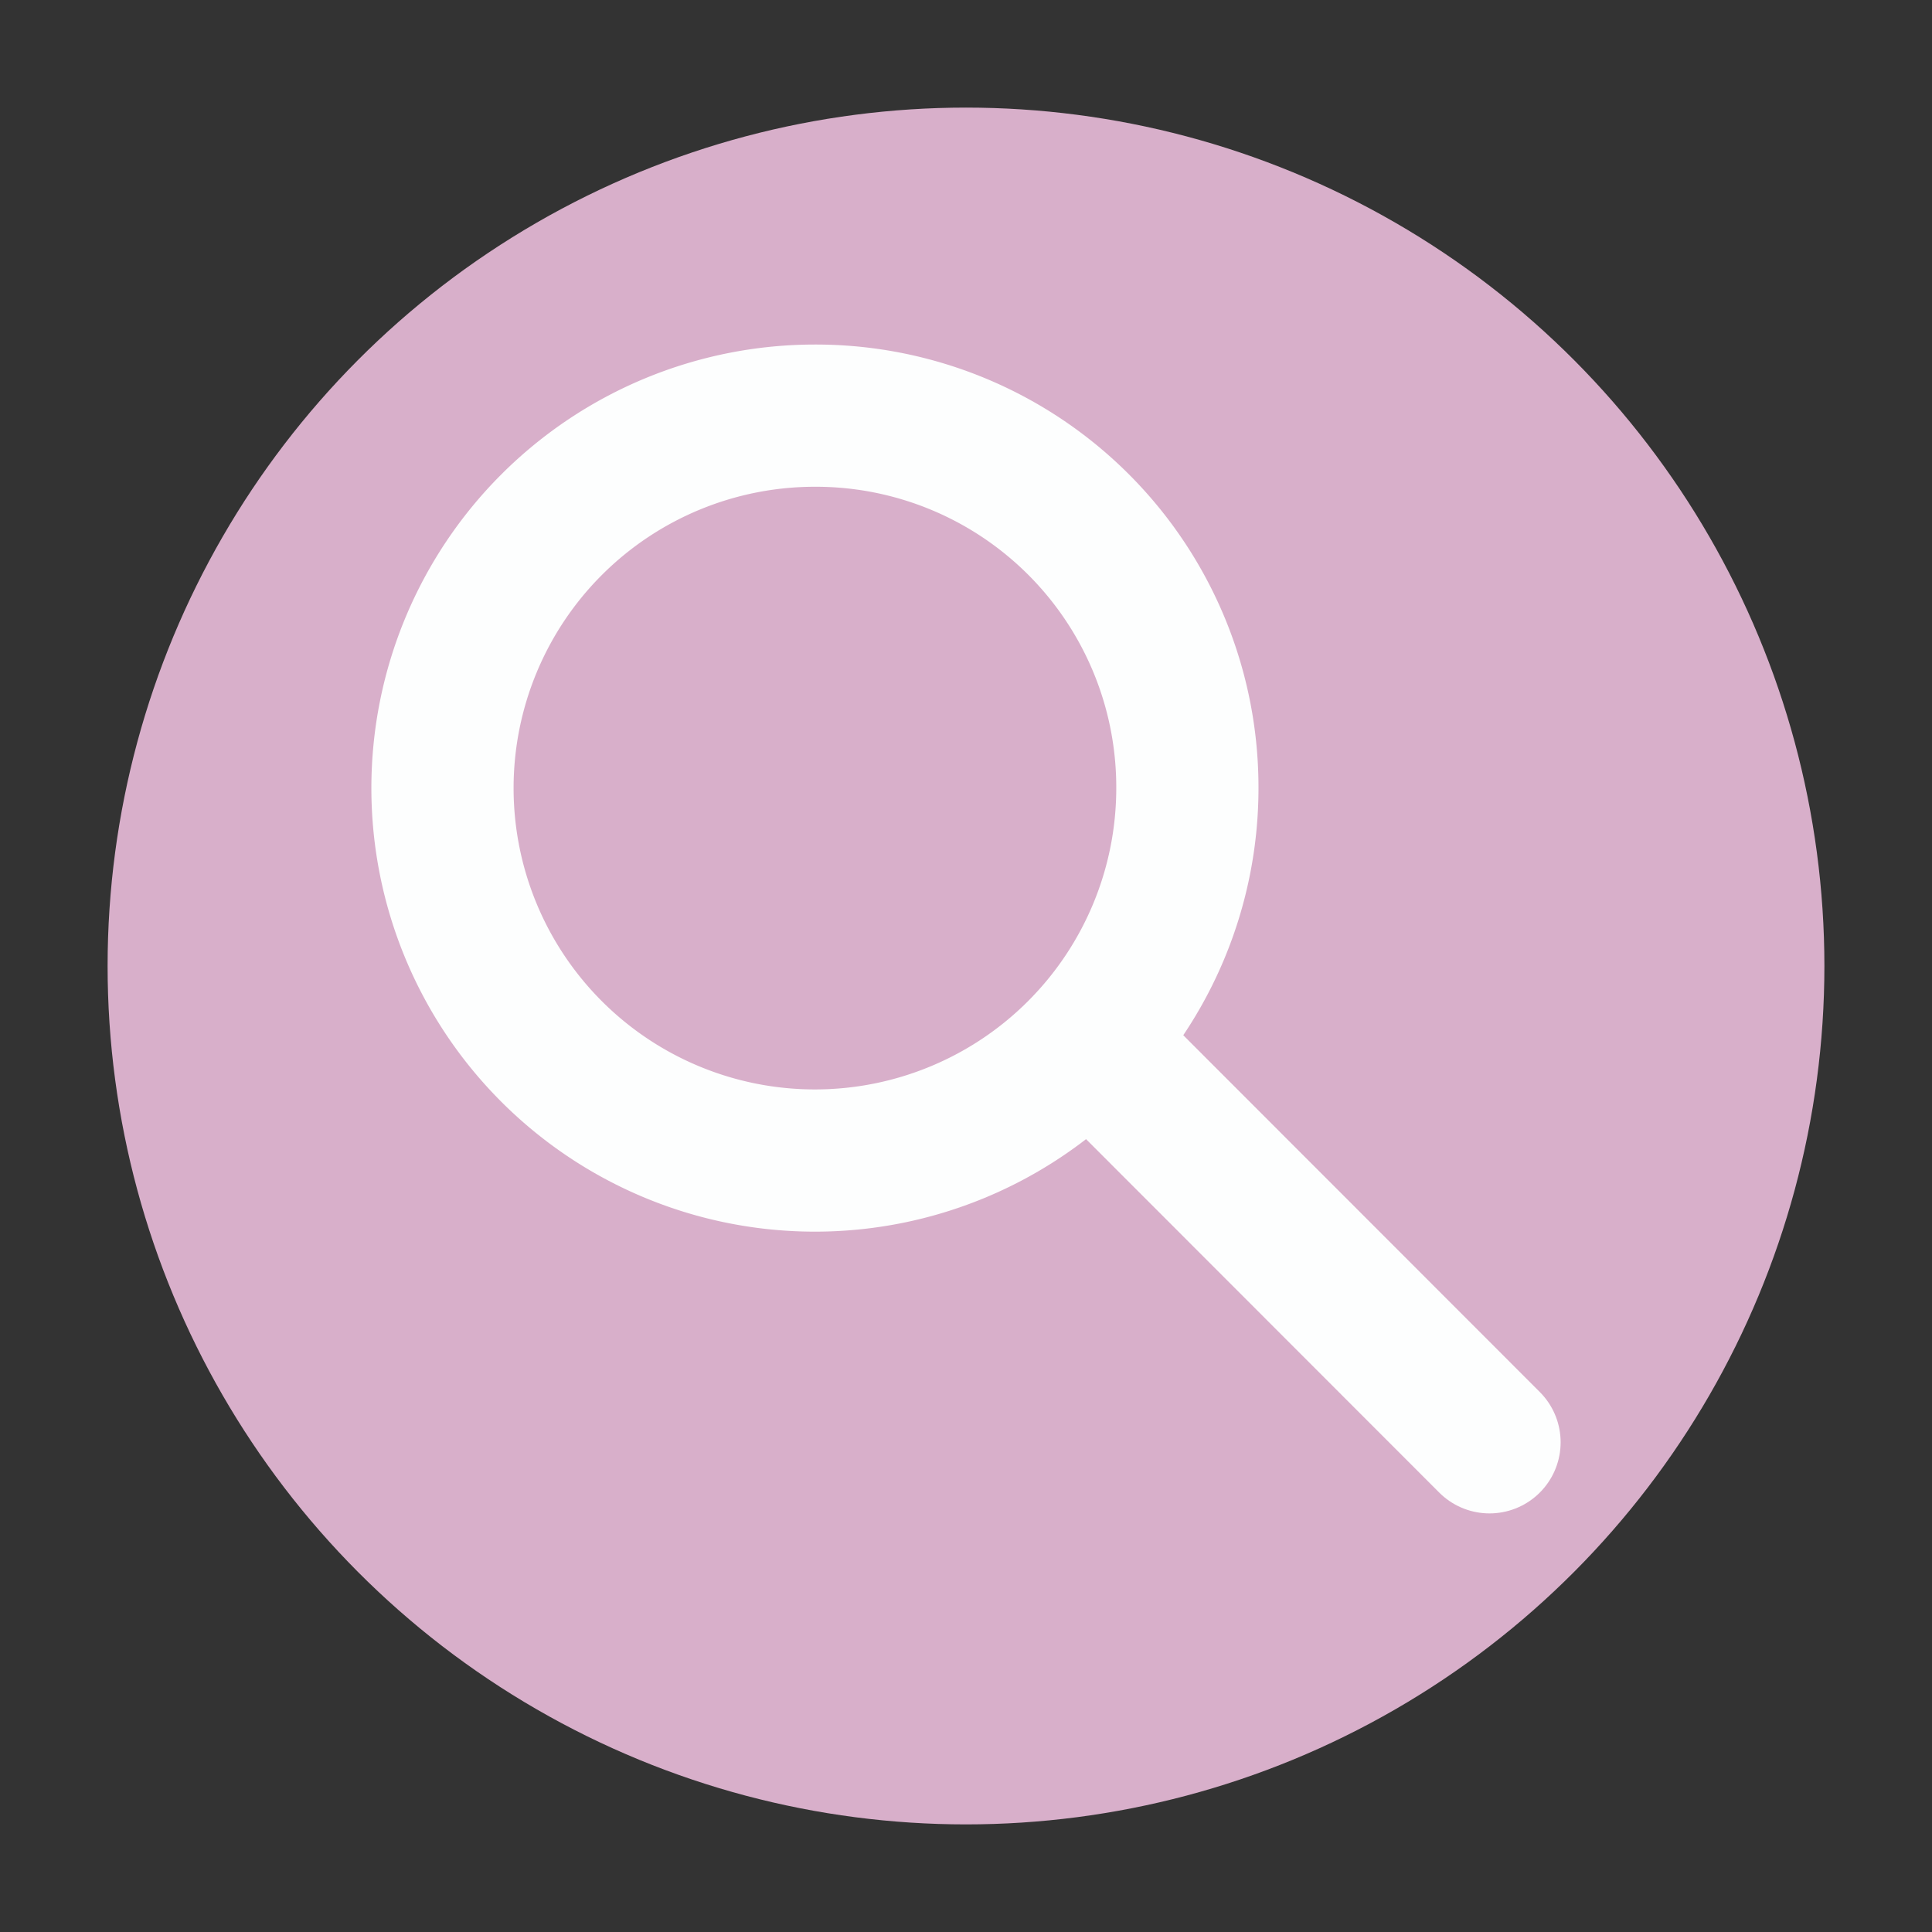 <svg id="Layer_1" data-name="Layer 1" xmlns="http://www.w3.org/2000/svg" viewBox="0 0 72 72"><rect x="0" y="0" width="72" height="72" fill="#333333" stroke="none"/><defs><style>.cls-1{fill:#d8afca;stroke:#d8afca;stroke-width:6.56px;}.cls-1,.cls-2,.cls-3{stroke-miterlimit:10;}.cls-2,.cls-3{fill:none;stroke:#fdfefe;stroke-width:5.3px;}.cls-3{stroke-linecap:round;}</style></defs><circle class="cls-1" cx="36" cy="36" r="28.71"/><path class="cls-2" d="M44.25,29.37A13.88,13.88,0,1,1,30.37,15.49,13.85,13.85,0,0,1,44.25,29.37Z"/><line class="cls-3" x1="55.51" y1="53.75" x2="40.57" y2="38.8"/></svg>